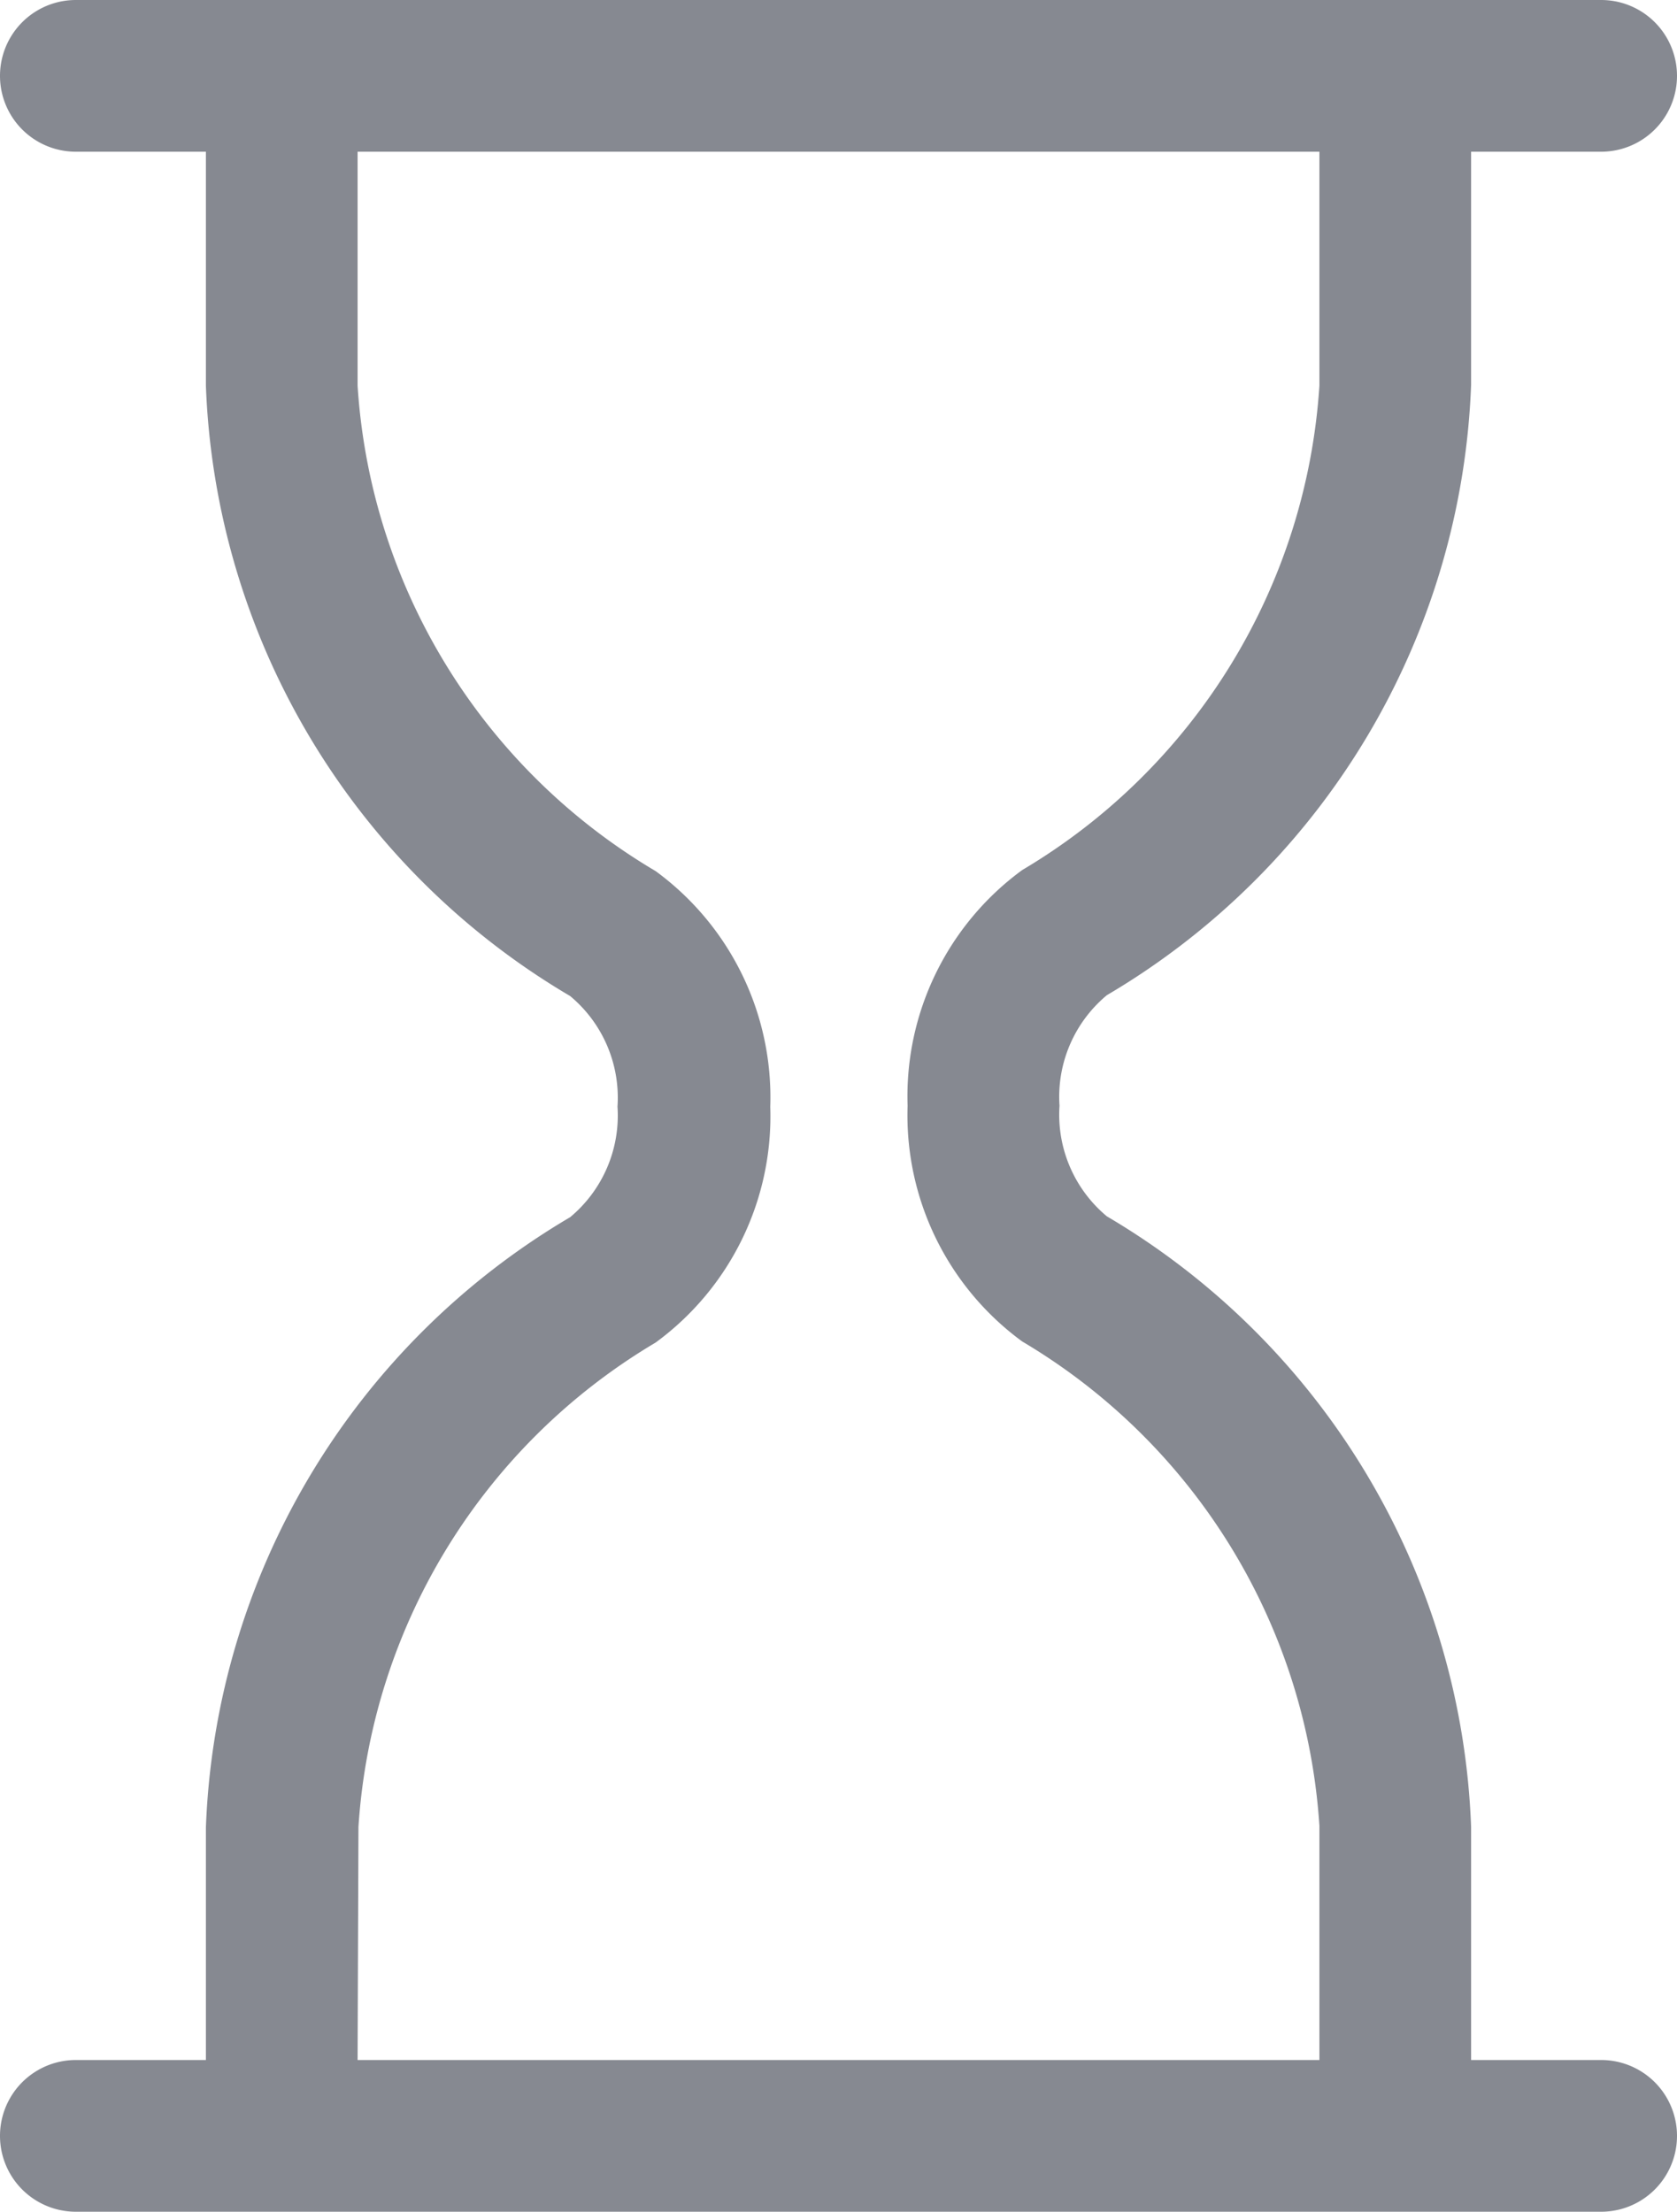 <svg xmlns="http://www.w3.org/2000/svg" width="7.827" height="10.321" viewBox="0 0 7.827 10.321">
  <path id="wait" d="M43.354,9.613h-.607V8.525a3.454,3.454,0,0,0-1.7-2.849.617.617,0,0,1-.221-.516.617.617,0,0,1,.221-.516,3.454,3.454,0,0,0,1.7-2.848V.708h.607a.354.354,0,0,0,0-.708H36.235a.354.354,0,1,0,0,.708h.607V1.8a3.454,3.454,0,0,0,1.7,2.848.617.617,0,0,1,.221.516.617.617,0,0,1-.221.516,3.454,3.454,0,0,0-1.7,2.848V9.613h-.607a.354.354,0,0,0,0,.708h7.119a.354.354,0,0,0,0-.708Zm-5.8-1.088a2.841,2.841,0,0,1,1.387-2.26,1.308,1.308,0,0,0,.535-1.1,1.308,1.308,0,0,0-.535-1.1A2.841,2.841,0,0,1,37.55,1.8V.708h4.489V1.8a2.84,2.84,0,0,1-1.387,2.26,1.308,1.308,0,0,0-.535,1.1,1.308,1.308,0,0,0,.535,1.1,2.841,2.841,0,0,1,1.387,2.26V9.613H37.55Z" transform="translate(-35.881)" fill="#868991"/>
</svg>
